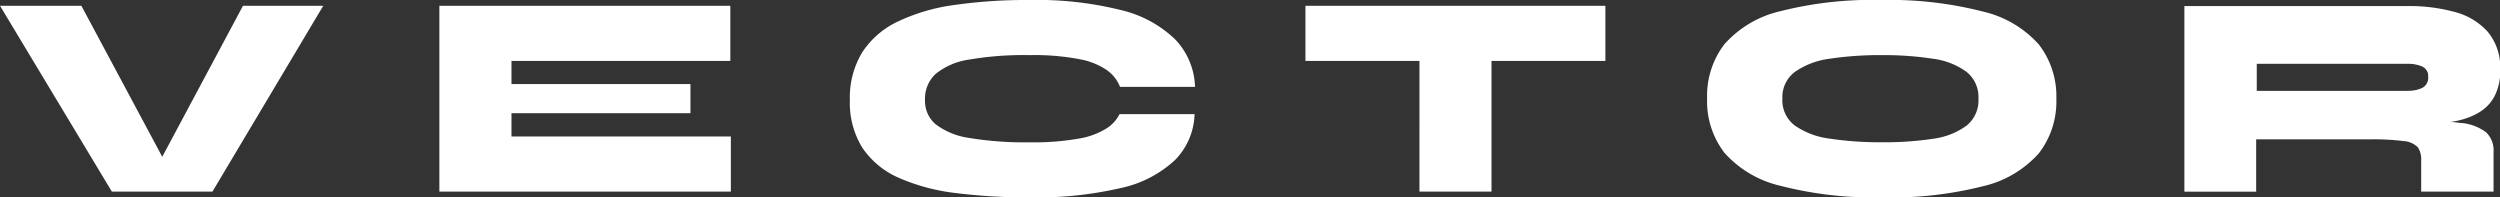 <svg xmlns="http://www.w3.org/2000/svg" width="37.997" height="3" viewBox="0 0 37.997 3">
  <rect x="0" y="0" width="37.997" height="3" fill="#333333" stroke="none"/>
  <path id="vector" d="M3.229,2.912,4.913.088H3.693L2.466,2.383,1.237.088H0L1.7,2.912Zm7.879,0V2.074H7.774V1.72h2.72V1.278H7.774V.926H11.1V.088H6.678V2.912h4.43ZM15.65,3a5.653,5.653,0,0,0,1.38-.141,1.75,1.75,0,0,0,.826-.424,1.034,1.034,0,0,0,.3-.7h-1.14a.556.556,0,0,1-.194.214,1.134,1.134,0,0,1-.418.156,3.928,3.928,0,0,1-.757.058,5.112,5.112,0,0,1-.913-.066,1.1,1.1,0,0,1-.513-.208.463.463,0,0,1-.162-.366.515.515,0,0,1,.162-.4,1.043,1.043,0,0,1,.513-.218A4.894,4.894,0,0,1,15.65.838,3.626,3.626,0,0,1,16.409.9a1.065,1.065,0,0,1,.42.17.565.565,0,0,1,.194.25h1.14a1.092,1.092,0,0,0-.3-.72,1.776,1.776,0,0,0-.83-.448A5.27,5.27,0,0,0,15.651,0a7.8,7.8,0,0,0-1.14.075,2.894,2.894,0,0,0-.86.25,1.316,1.316,0,0,0-.544.467,1.323,1.323,0,0,0-.19.73,1.293,1.293,0,0,0,.19.724,1.286,1.286,0,0,0,.543.452,3.021,3.021,0,0,0,.86.234A8.67,8.67,0,0,0,15.65,3Zm7.019-.088V.926H24.4V.088H19.841V.926h1.733V2.912h1.1ZM28.6,3a5.692,5.692,0,0,0,1.54-.17,1.622,1.622,0,0,0,.848-.5,1.286,1.286,0,0,0,.266-.827,1.284,1.284,0,0,0-.266-.827,1.633,1.633,0,0,0-.848-.5A5.692,5.692,0,0,0,28.6,0a5.682,5.682,0,0,0-1.54.17,1.625,1.625,0,0,0-.849.5,1.285,1.285,0,0,0-.265.827,1.283,1.283,0,0,0,.265.827,1.631,1.631,0,0,0,.85.5A5.669,5.669,0,0,0,28.6,3Zm0-.838a5.1,5.1,0,0,1-.792-.055,1.183,1.183,0,0,1-.53-.2A.48.48,0,0,1,27.09,1.5a.48.48,0,0,1,.191-.408,1.193,1.193,0,0,1,.531-.2A5.094,5.094,0,0,1,28.6.838a4.869,4.869,0,0,1,.78.055,1.1,1.1,0,0,1,.51.2.491.491,0,0,1,.18.408.491.491,0,0,1-.18.408,1.1,1.1,0,0,1-.51.2A4.869,4.869,0,0,1,28.6,2.162Zm5.691.75V2.118H36.01a3.654,3.654,0,0,1,.52.026.339.339,0,0,1,.219.095.332.332,0,0,1,.05.2v.473h1.1v-.6a.382.382,0,0,0-.112-.3.734.734,0,0,0-.395-.144l-.11-.013-.039,0,.077-.014a1.159,1.159,0,0,0,.288-.094l.063-.034a.63.63,0,0,0,.241-.247A.823.823,0,0,0,38,1.06.845.845,0,0,0,37.81.482a1.027,1.027,0,0,0-.5-.3,2.623,2.623,0,0,0-.717-.09H33.2V2.913h1.1Zm2.294-1.531H34.3V.97h2.294a.535.535,0,0,1,.221.041.157.157,0,0,1,.09.157.17.17,0,0,1-.09.168.5.5,0,0,1-.221.044Z" fill="#fff"/>
</svg>
